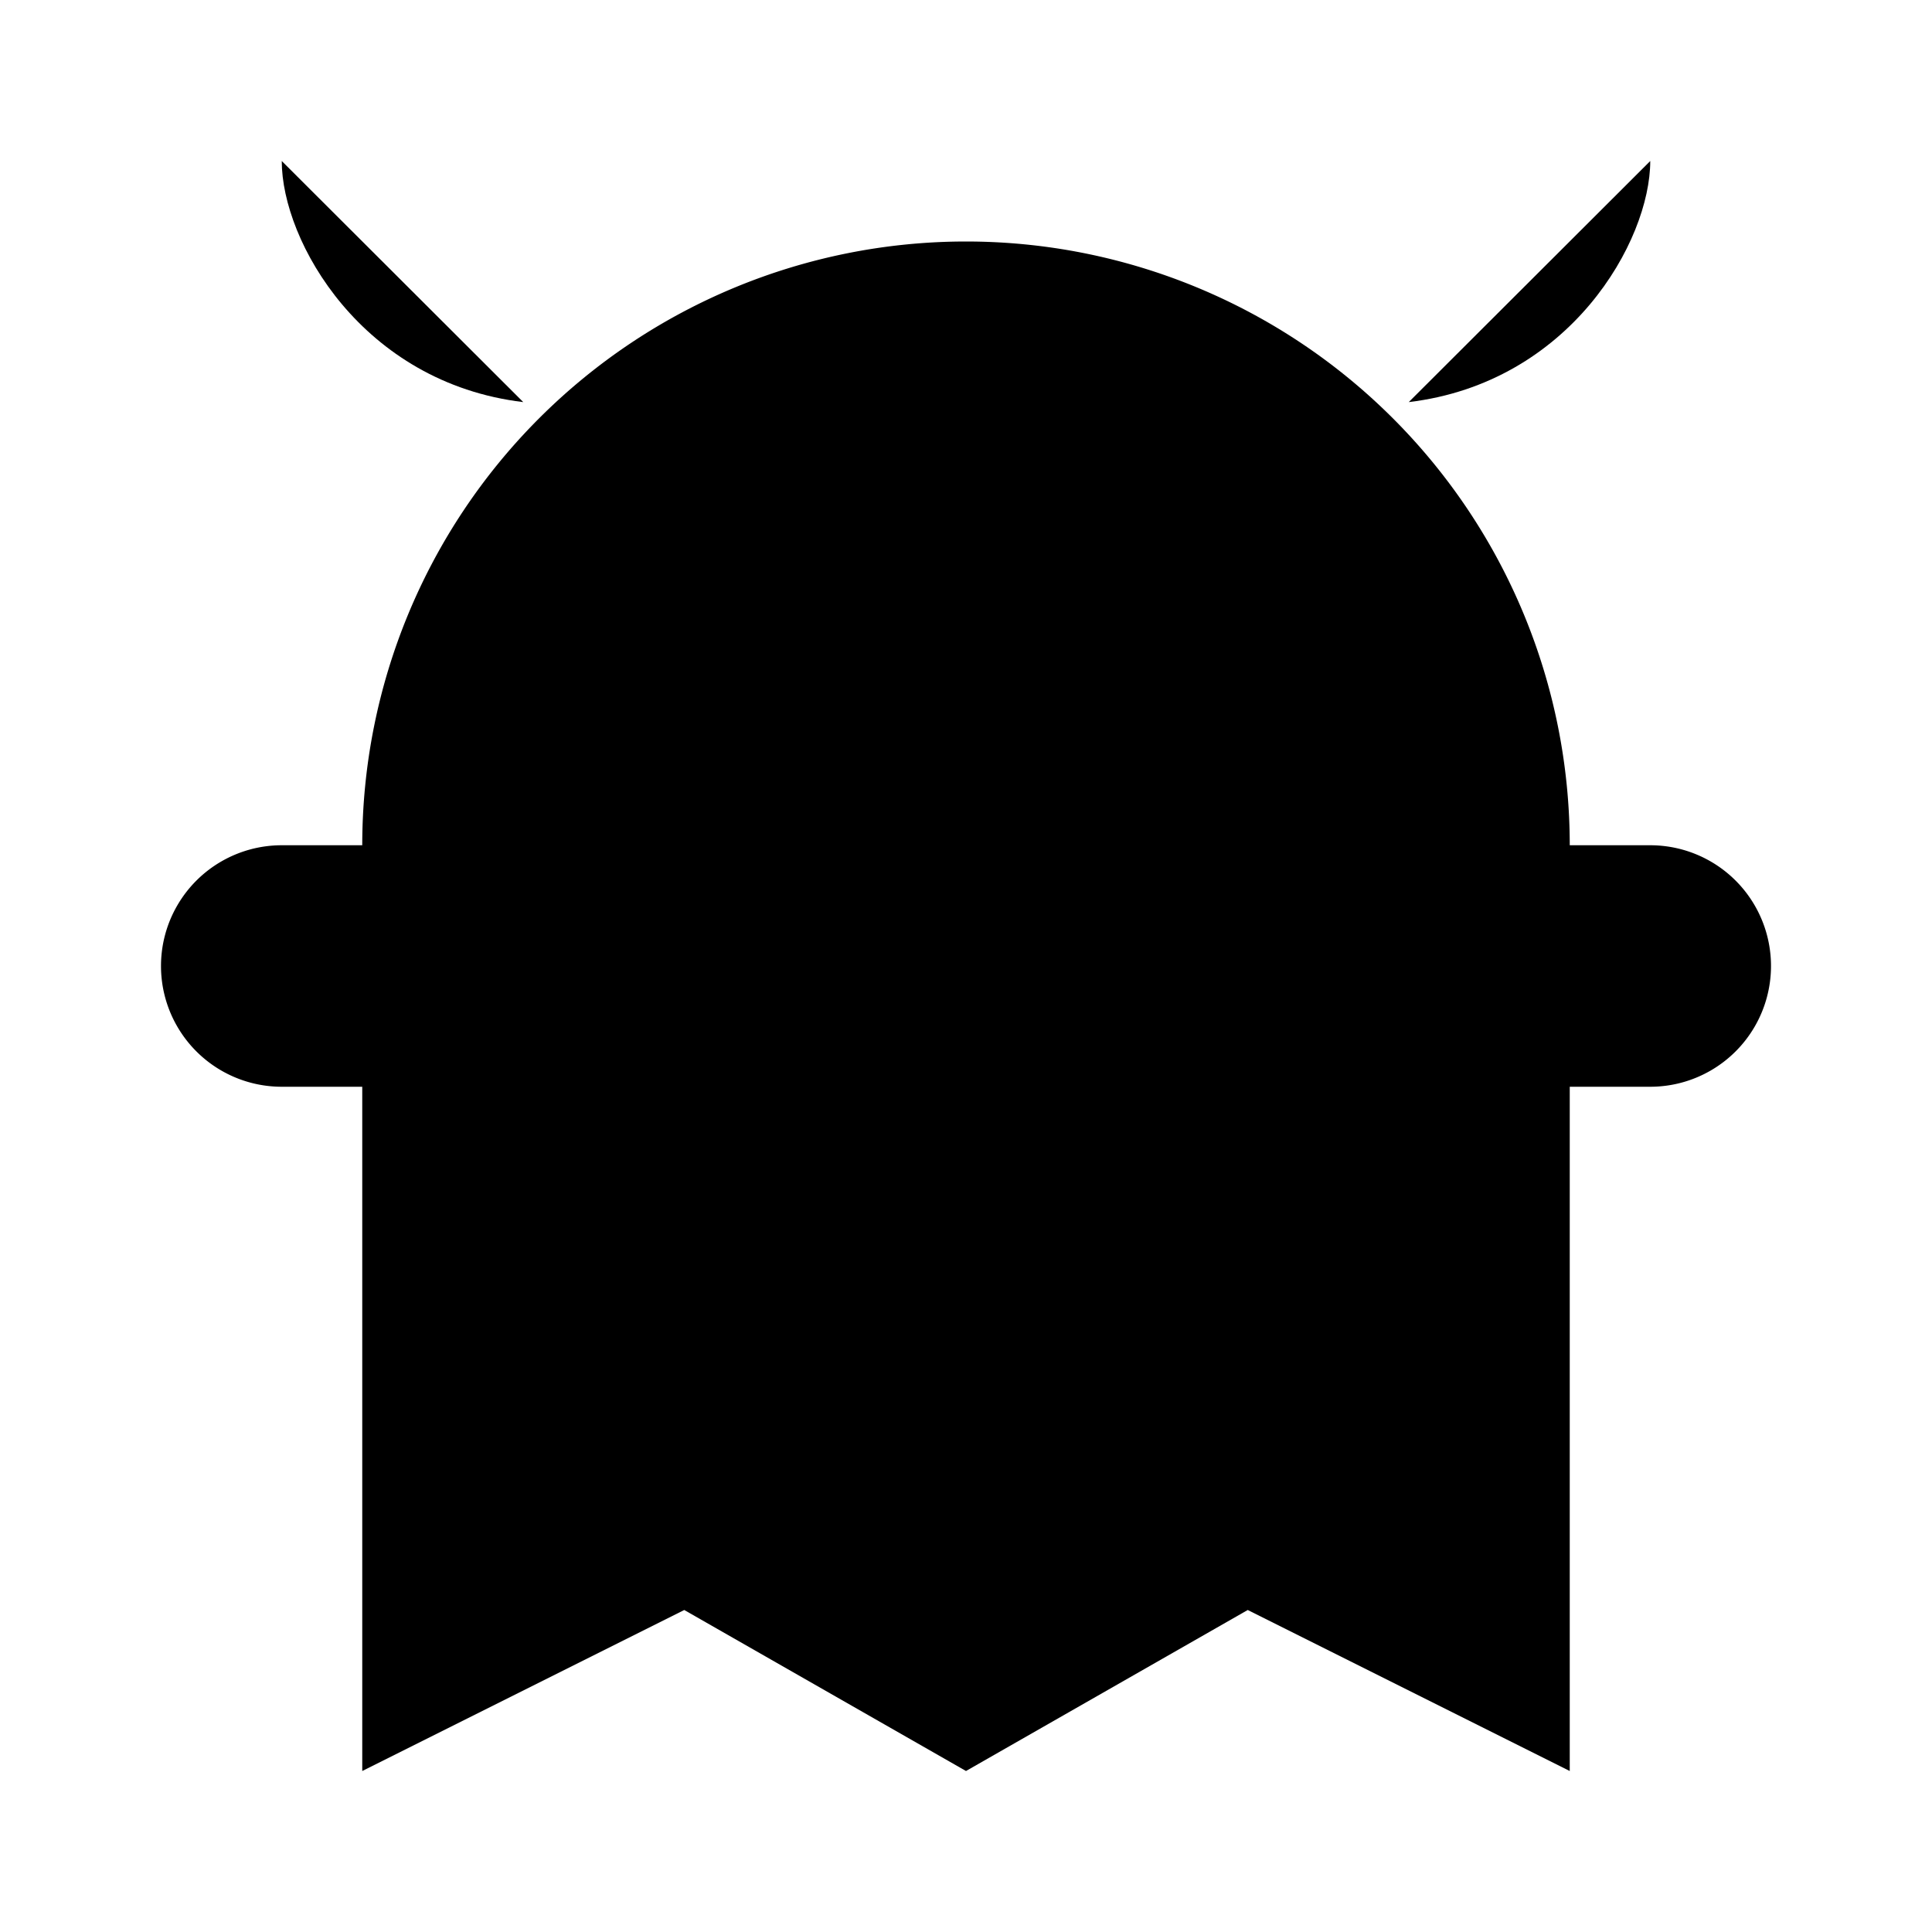 <svg xmlns="http://www.w3.org/2000/svg" viewBox="0 0 24 24"><path d="m15.5 20 4 2v-8.5h1a1.5 1.5 0 0 0 0-3h-1a7.5 7.5 0 0 0-15 0h-1a1.5 1.5 0 0 0 0 3h1V22l4-2 3.5 2zM11.992 16.973h.01"/><path d="M20.5 2c0 .998-1 2.756-3 2.995M3.5 2c0 .998 1 2.756 3 2.995"/><circle cx="12" cy="10" r="3"/></svg>